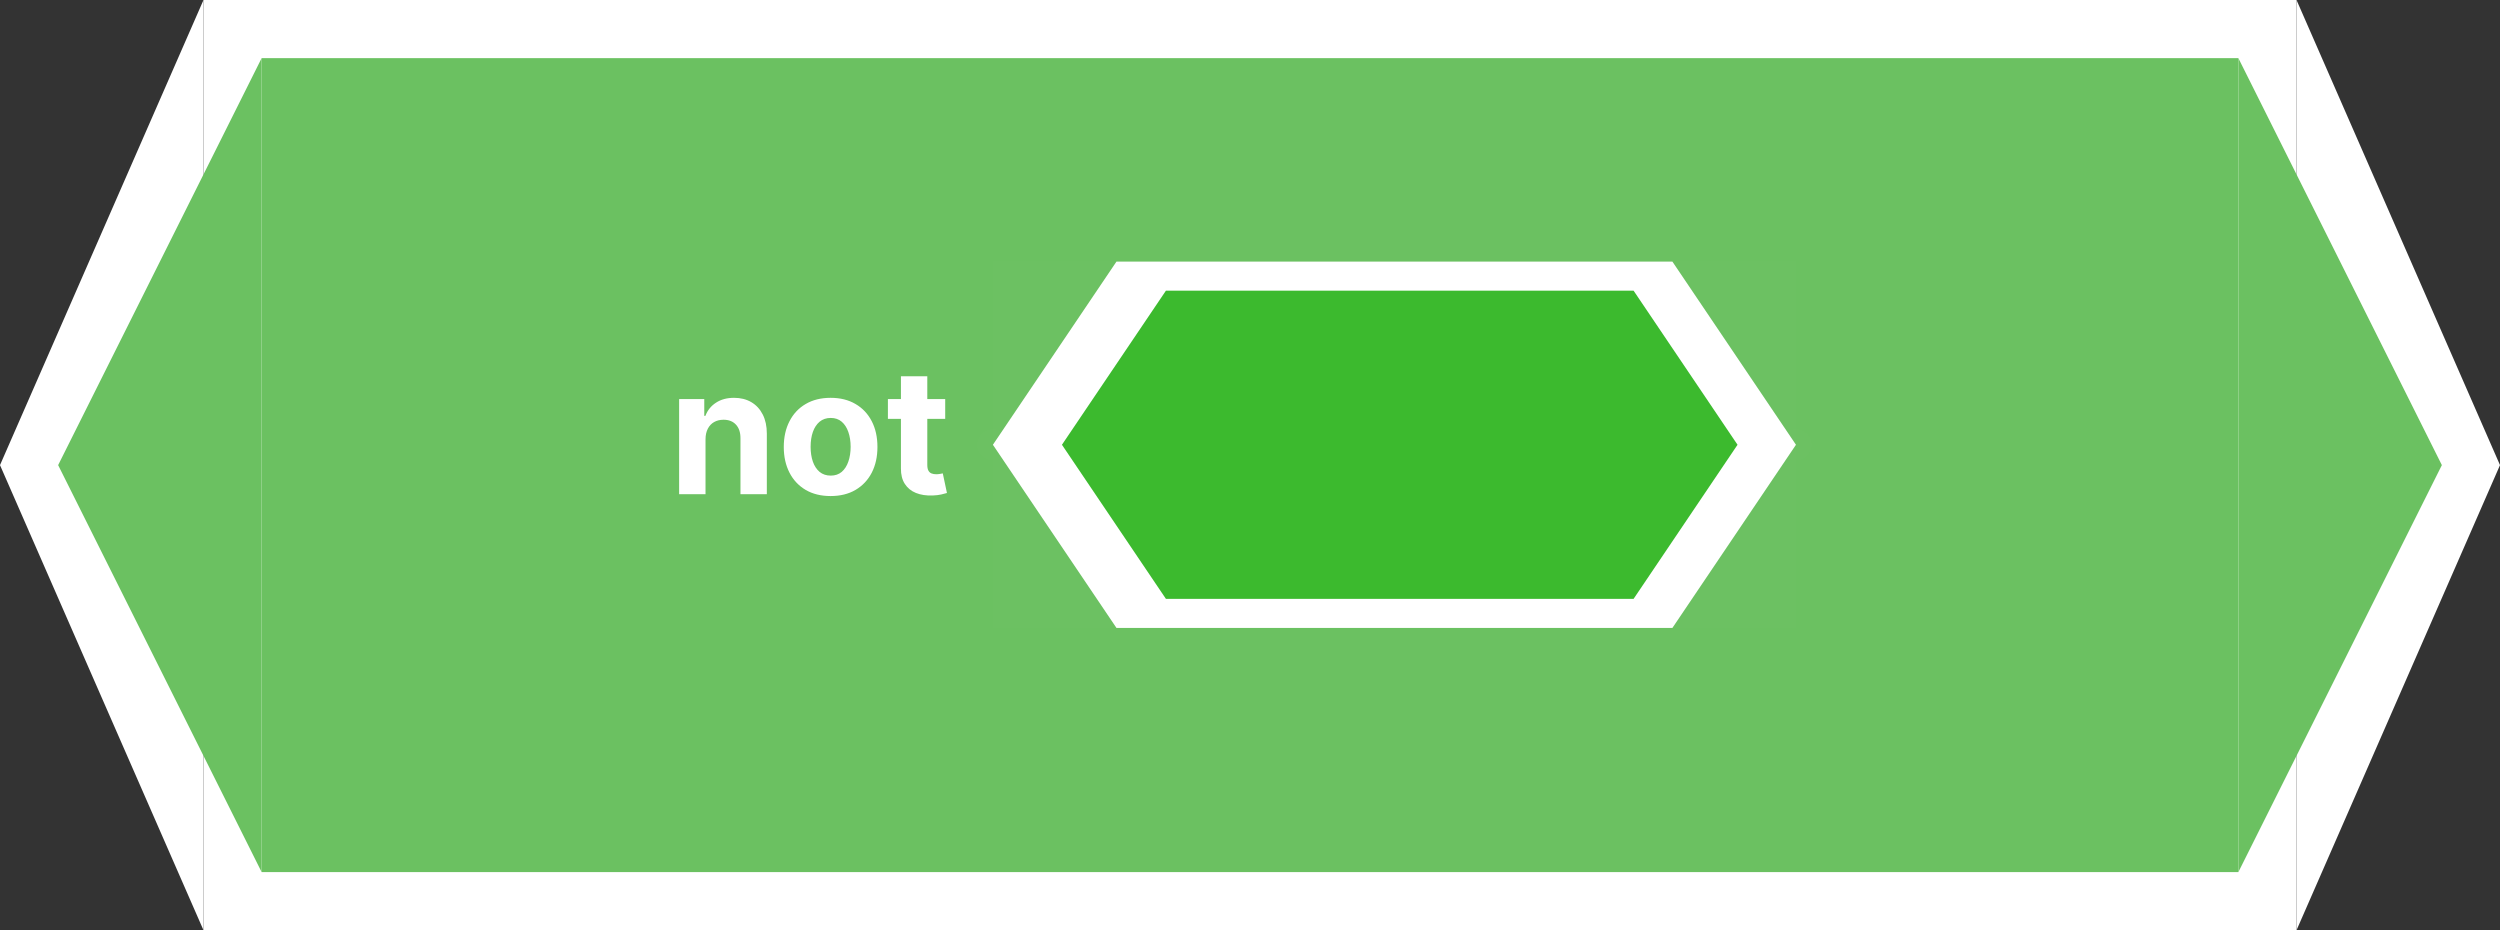 <svg width="86" height="32" viewBox="0 0 86 32" fill="none" xmlns="http://www.w3.org/2000/svg">
<rect x="0" y="0" width="86" height="32" fill="#333333" stroke="none"/>
<path d="M0 16L7 0V32L0 16Z" fill="white"/>
<path d="M86 16L79 32V0L86 16Z" fill="white"/>
<path d="M79 0H7V32H79V0Z" fill="white"/>
<path d="M2 16L9 2V30L2 16Z" fill="#6BC161"/>
<path d="M84 16L77 30V2L84 16Z" fill="#6BC161"/>
<path d="M77 2H9V30H77V2Z" fill="#6BC161"/>
<path opacity="0.01" d="M34.156 15.825C34.45 15.825 34.688 15.59 34.688 15.3C34.688 15.01 34.45 14.775 34.156 14.775C33.863 14.775 33.625 15.01 33.625 15.3C33.625 15.59 33.863 15.825 34.156 15.825Z" fill="#D9D9D9"/>
<path opacity="0.01" d="M61.781 15.825C62.075 15.825 62.312 15.59 62.312 15.3C62.312 15.01 62.075 14.775 61.781 14.775C61.488 14.775 61.25 15.01 61.25 15.3C61.25 15.59 61.488 15.825 61.781 15.825Z" fill="#D9D9D9"/>
<path opacity="0.01" d="M61.781 9H34.156V21.6H61.781V9Z" fill="#D9D9D9"/>
<path d="M34.156 15.3L38.406 9H57.531L61.781 15.3L57.531 21.6H38.406L34.156 15.3Z" fill="white"/>
<path d="M36.531 15.3L40.107 10H56.196L59.771 15.3L56.196 20.6H40.107L36.531 15.3Z" fill="#3CBA2E"/>
<path d="M24.27 15.108V17H23.362V13.727H24.227V14.305H24.266C24.338 14.114 24.459 13.964 24.63 13.853C24.8 13.741 25.007 13.685 25.25 13.685C25.477 13.685 25.675 13.734 25.845 13.834C26.014 13.933 26.145 14.075 26.239 14.26C26.332 14.443 26.379 14.662 26.379 14.916V17H25.472V15.078C25.473 14.878 25.422 14.722 25.318 14.609C25.215 14.496 25.072 14.439 24.89 14.439C24.768 14.439 24.66 14.465 24.566 14.518C24.474 14.57 24.401 14.647 24.349 14.748C24.298 14.847 24.271 14.967 24.27 15.108ZM28.573 17.064C28.242 17.064 27.956 16.994 27.715 16.853C27.475 16.711 27.289 16.514 27.159 16.261C27.028 16.006 26.962 15.712 26.962 15.376C26.962 15.038 27.028 14.743 27.159 14.49C27.289 14.236 27.475 14.038 27.715 13.898C27.956 13.756 28.242 13.685 28.573 13.685C28.904 13.685 29.19 13.756 29.43 13.898C29.671 14.038 29.857 14.236 29.988 14.49C30.119 14.743 30.184 15.038 30.184 15.376C30.184 15.712 30.119 16.006 29.988 16.261C29.857 16.514 29.671 16.711 29.43 16.853C29.19 16.994 28.904 17.064 28.573 17.064ZM28.578 16.361C28.728 16.361 28.854 16.318 28.955 16.233C29.056 16.146 29.132 16.028 29.183 15.879C29.235 15.73 29.262 15.56 29.262 15.37C29.262 15.18 29.235 15.01 29.183 14.861C29.132 14.712 29.056 14.594 28.955 14.507C28.854 14.421 28.728 14.377 28.578 14.377C28.426 14.377 28.298 14.421 28.194 14.507C28.092 14.594 28.014 14.712 27.962 14.861C27.911 15.01 27.885 15.18 27.885 15.37C27.885 15.56 27.911 15.73 27.962 15.879C28.014 16.028 28.092 16.146 28.194 16.233C28.298 16.318 28.426 16.361 28.578 16.361ZM32.515 13.727V14.409H30.544V13.727H32.515ZM30.992 12.943H31.899V15.994C31.899 16.078 31.912 16.143 31.938 16.19C31.963 16.236 31.999 16.268 32.044 16.286C32.091 16.305 32.145 16.314 32.206 16.314C32.249 16.314 32.291 16.31 32.334 16.303C32.377 16.295 32.409 16.288 32.432 16.284L32.575 16.959C32.529 16.974 32.465 16.99 32.383 17.009C32.301 17.028 32.2 17.041 32.083 17.045C31.864 17.053 31.672 17.024 31.507 16.957C31.344 16.891 31.217 16.787 31.126 16.646C31.035 16.506 30.99 16.328 30.992 16.114V12.943Z" fill="white"/>
</svg>
